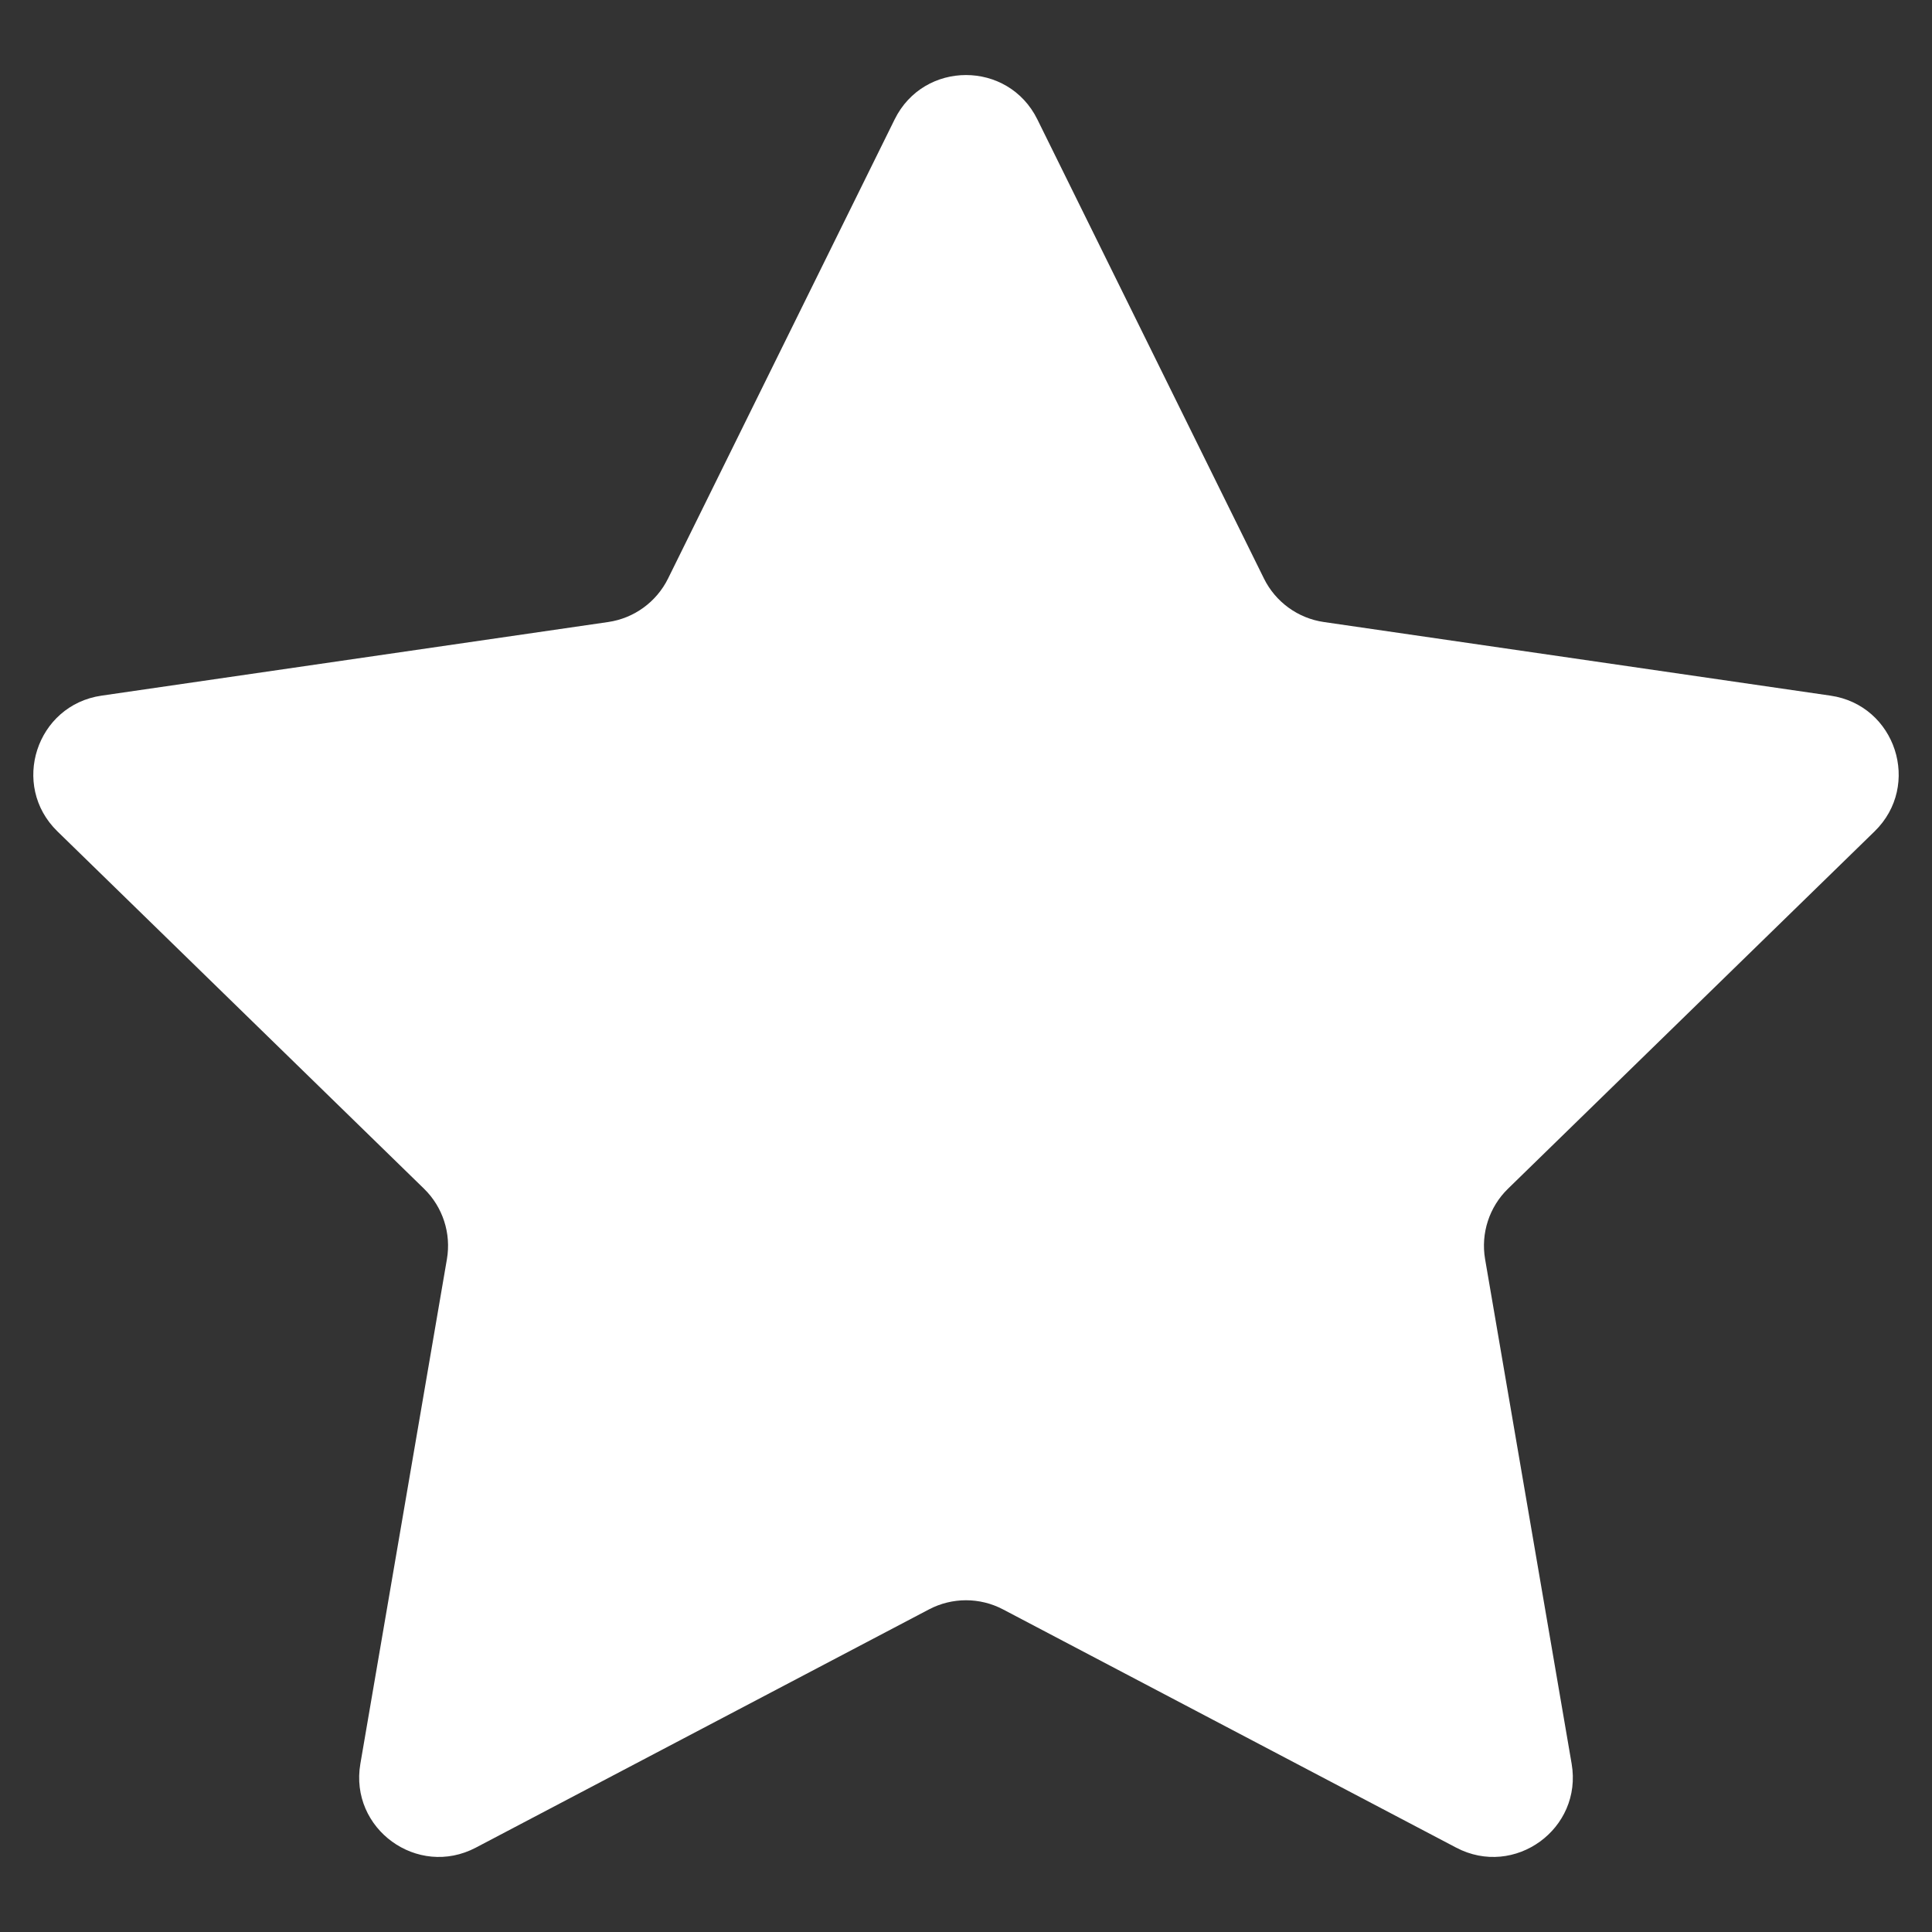 <svg xmlns="http://www.w3.org/2000/svg" enable-background="new 0 0 512 512" viewBox="0 0 512 512"><rect x="0" y="0" width="512" height="512" fill="#333333" stroke="none"/><path d="m274.909 31.641 60.046 121.667c3.072 6.224 9.009 10.537 15.877 11.535l134.267 19.51c17.296 2.513 24.202 23.768 11.687 35.968l-97.157 94.704c-4.97 4.844-7.238 11.824-6.064 18.665l22.936 133.725c2.954 17.226-15.126 30.362-30.596 22.229l-120.092-63.136c-6.143-3.23-13.482-3.23-19.625 0l-120.092 63.136c-15.47 8.133-33.55-5.003-30.596-22.229l22.936-133.725c1.173-6.84-1.095-13.82-6.064-18.665l-97.157-94.704c-12.517-12.199-5.61-33.454 11.685-35.967l134.267-19.51c6.868-.998 12.805-5.312 15.877-11.535l60.046-121.667c7.736-15.673 30.084-15.673 37.819-.001z" fill="#ffffff"/></svg>